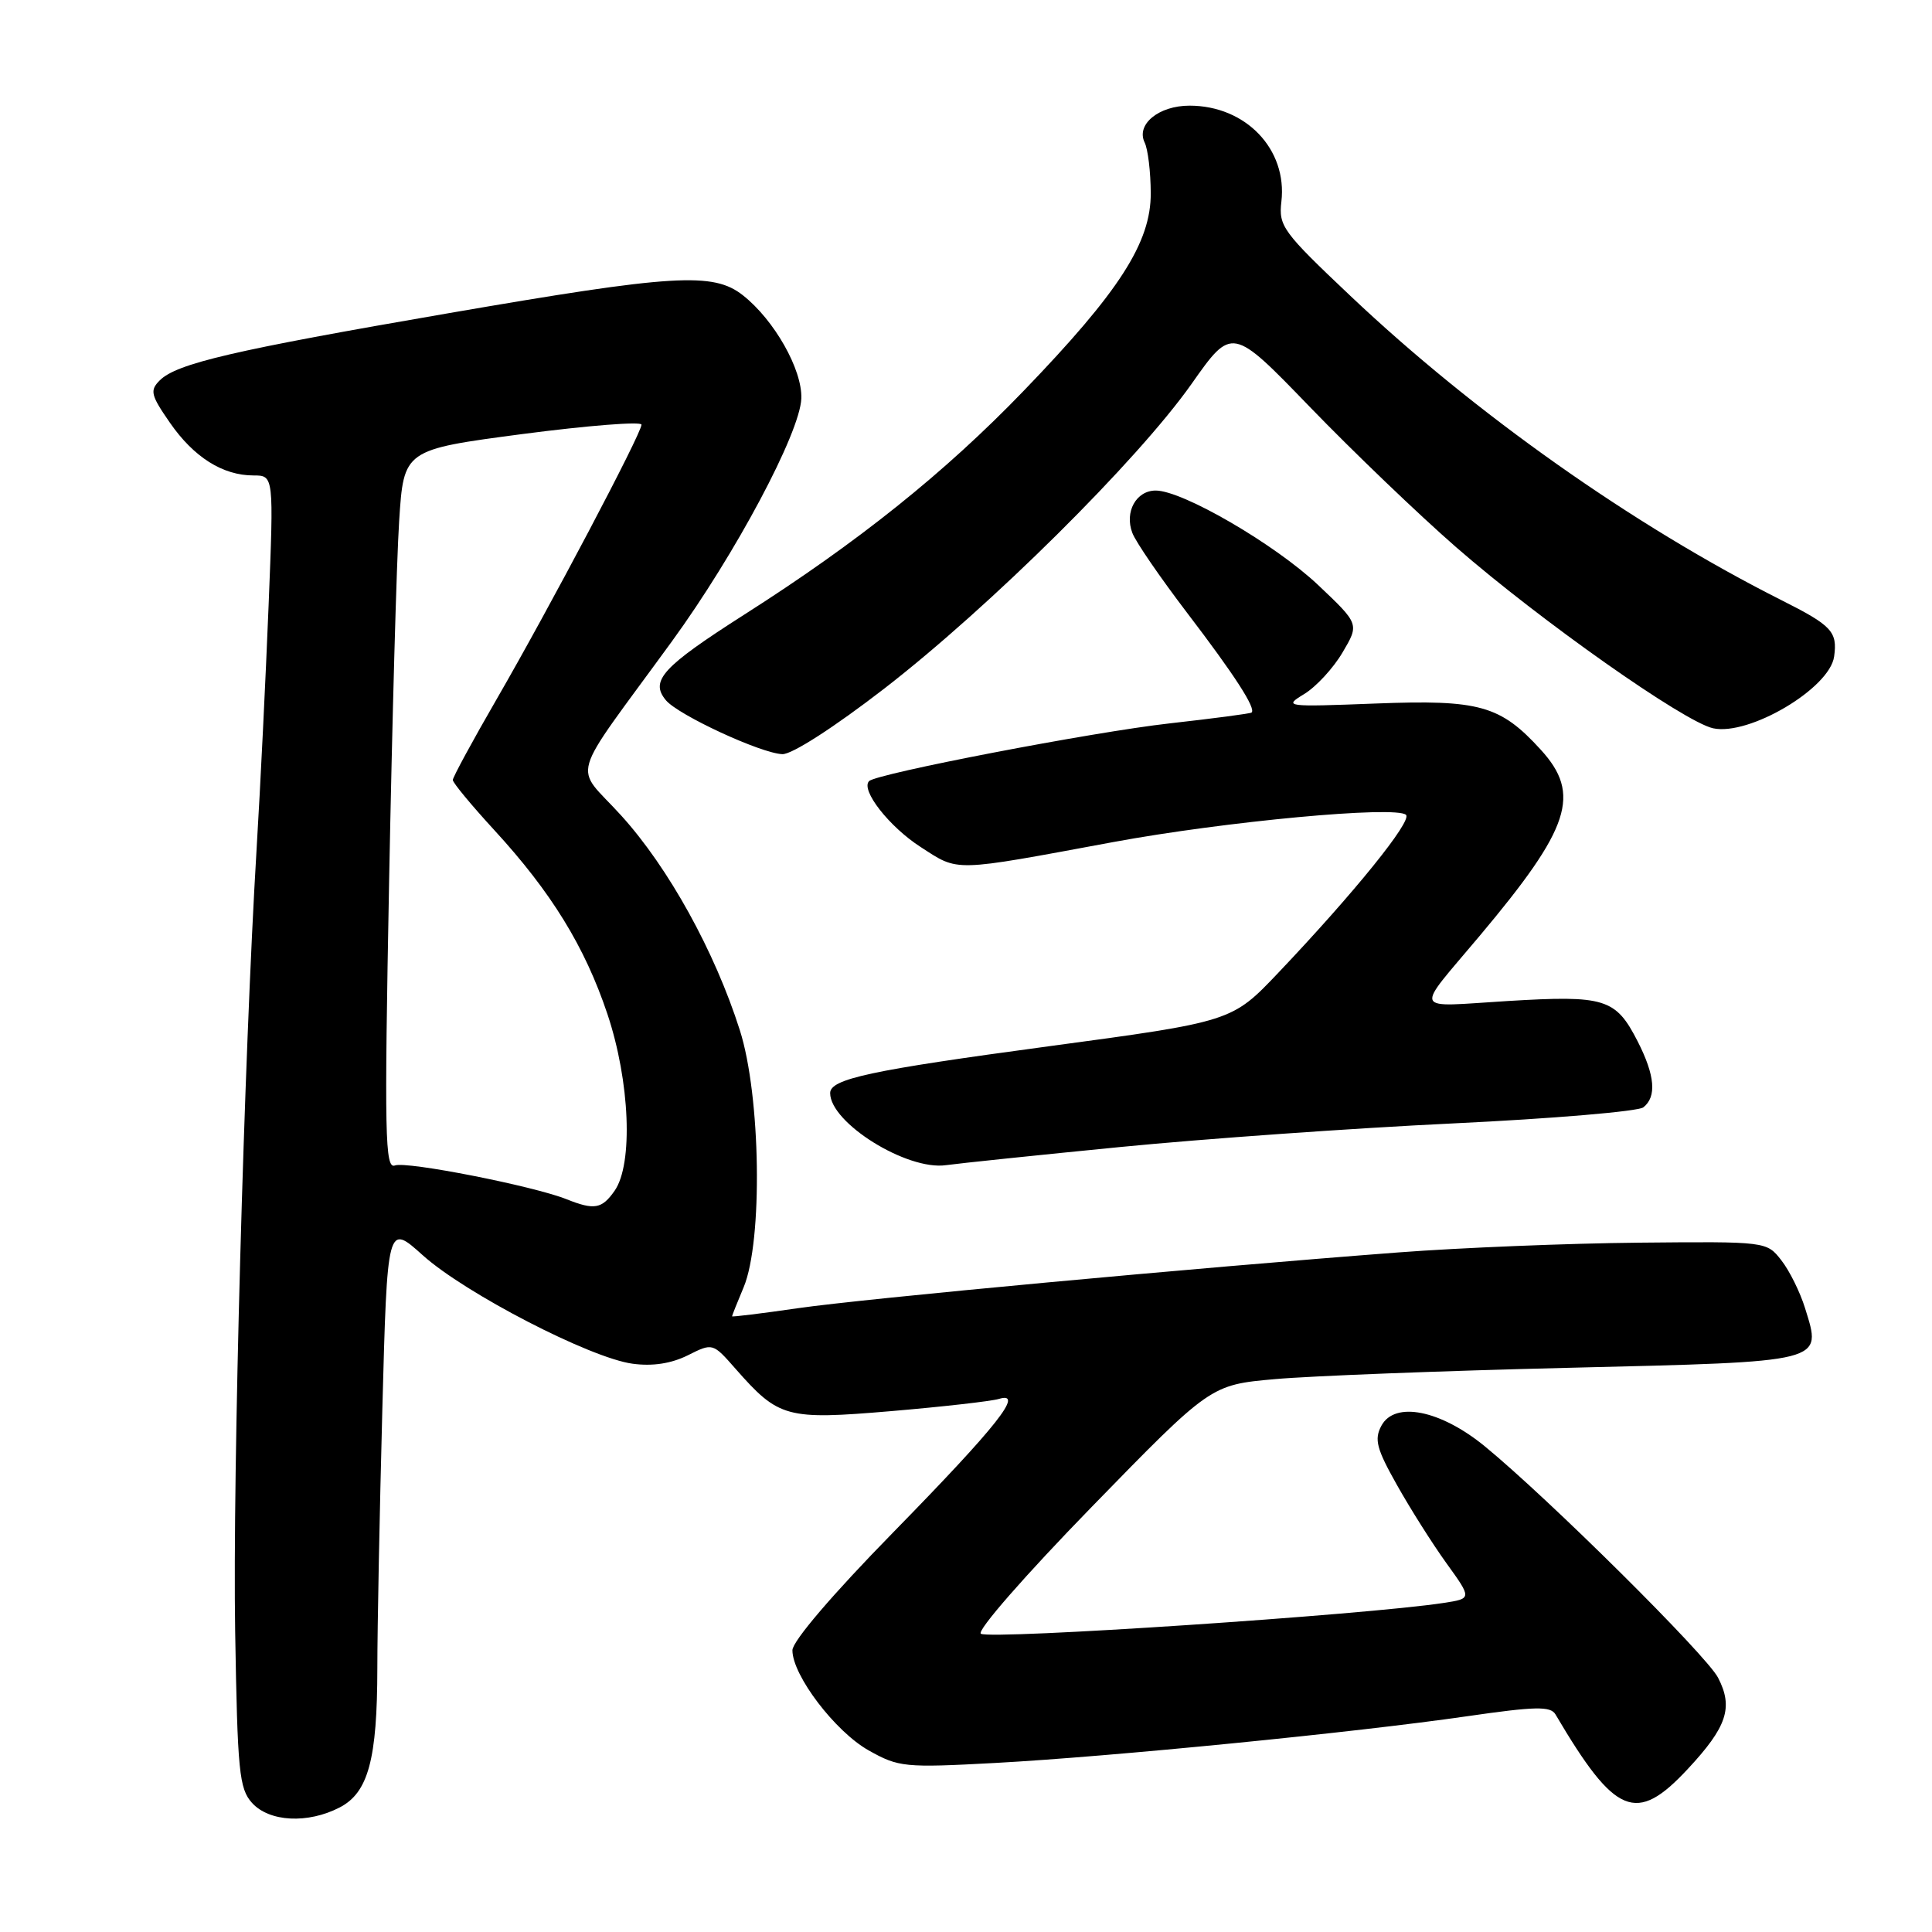 <?xml version="1.0" encoding="UTF-8" standalone="no"?>
<!DOCTYPE svg PUBLIC "-//W3C//DTD SVG 1.1//EN" "http://www.w3.org/Graphics/SVG/1.1/DTD/svg11.dtd" >
<svg xmlns="http://www.w3.org/2000/svg" xmlns:xlink="http://www.w3.org/1999/xlink" version="1.1" viewBox="0 0 256 256">
 <g >
 <path fill="currentColor"
d=" M 45.00 239.50 C 48.80 237.54 49.99 233.13 50.00 221.00 C 50.00 215.78 50.30 200.39 50.66 186.80 C 51.32 162.10 51.32 162.10 56.02 166.33 C 61.64 171.38 78.22 179.95 83.82 180.70 C 86.47 181.06 88.93 180.68 91.13 179.59 C 94.44 177.93 94.44 177.93 97.47 181.38 C 103.20 187.89 104.18 188.16 118.10 186.98 C 124.92 186.40 131.33 185.67 132.34 185.37 C 135.81 184.31 132.18 188.91 118.37 203.03 C 110.30 211.27 105.00 217.48 105.00 218.67 C 105.00 222.00 110.67 229.44 115.09 231.93 C 119.08 234.17 119.84 234.25 131.88 233.60 C 147.18 232.77 179.49 229.57 194.41 227.41 C 203.46 226.10 205.46 226.06 206.11 227.17 C 214.04 240.61 216.80 241.75 223.63 234.41 C 228.84 228.82 229.70 226.25 227.65 222.30 C 226.11 219.32 205.17 198.55 196.74 191.64 C 190.86 186.83 184.81 185.62 183.04 188.92 C 182.07 190.73 182.40 191.97 185.11 196.78 C 186.88 199.93 189.83 204.60 191.68 207.16 C 195.04 211.82 195.04 211.82 191.27 212.40 C 180.94 213.98 131.28 217.29 129.97 216.48 C 129.38 216.12 135.83 208.74 144.66 199.67 C 160.41 183.50 160.41 183.50 168.95 182.74 C 173.65 182.32 191.18 181.64 207.89 181.24 C 242.13 180.41 241.42 180.59 239.18 173.34 C 238.53 171.23 237.12 168.38 236.04 167.00 C 234.09 164.50 234.09 164.50 217.13 164.66 C 207.80 164.75 193.49 165.33 185.33 165.95 C 158.34 168.00 114.64 172.06 105.75 173.34 C 100.94 174.04 97.00 174.52 97.00 174.42 C 97.00 174.32 97.69 172.58 98.54 170.56 C 101.09 164.45 100.81 145.20 98.03 136.50 C 94.71 126.07 88.59 114.99 82.33 108.08 C 75.99 101.07 75.11 104.11 89.02 85.00 C 97.46 73.40 106.01 57.35 106.18 52.80 C 106.32 48.98 102.60 42.40 98.43 39.12 C 94.50 36.03 89.30 36.35 59.50 41.49 C 30.88 46.42 23.41 48.16 21.16 50.41 C 19.83 51.74 19.98 52.36 22.52 56.02 C 25.68 60.58 29.51 63.00 33.59 63.00 C 36.28 63.00 36.28 63.00 35.59 80.25 C 35.21 89.74 34.50 104.25 34.00 112.50 C 32.33 140.21 30.82 195.32 31.16 216.15 C 31.47 234.77 31.69 237.00 33.40 238.90 C 35.69 241.42 40.79 241.68 45.00 239.50 Z  M 148.50 151.98 C 159.50 150.90 179.30 149.49 192.50 148.86 C 205.70 148.23 217.06 147.27 217.75 146.73 C 219.54 145.33 219.30 142.50 217.00 137.99 C 214.09 132.30 212.69 131.86 199.78 132.64 C 186.92 133.42 187.34 134.40 196.07 124.00 C 208.10 109.68 209.55 105.24 204.15 99.33 C 198.79 93.46 196.04 92.69 182.29 93.22 C 170.28 93.68 170.04 93.65 172.82 91.96 C 174.38 91.01 176.67 88.54 177.89 86.46 C 180.12 82.69 180.12 82.69 174.65 77.51 C 168.94 72.12 156.71 65.00 153.14 65.00 C 150.55 65.00 148.98 67.83 150.04 70.61 C 150.47 71.78 153.74 76.53 157.28 81.18 C 163.61 89.47 166.49 93.93 165.83 94.42 C 165.65 94.56 160.78 95.20 155.00 95.85 C 144.80 96.99 116.17 102.50 115.16 103.50 C 114.00 104.66 117.83 109.56 122.00 112.24 C 127.10 115.53 126.03 115.56 147.50 111.58 C 162.33 108.84 184.96 106.73 186.30 107.97 C 187.16 108.76 179.43 118.32 169.37 128.91 C 163.23 135.37 163.23 135.37 138.87 138.65 C 115.32 141.82 110.00 142.96 110.00 144.84 C 110.00 148.79 120.18 155.13 125.35 154.39 C 127.08 154.15 137.50 153.06 148.50 151.98 Z  M 117.16 91.25 C 131.15 80.43 150.72 61.03 157.88 50.88 C 163.25 43.25 163.25 43.25 173.58 53.94 C 179.26 59.82 187.99 68.19 192.97 72.53 C 204.13 82.25 223.15 95.65 226.99 96.50 C 231.75 97.54 242.44 91.22 243.03 87.00 C 243.49 83.70 242.74 82.89 236.06 79.53 C 216.44 69.65 195.43 54.82 178.94 39.21 C 169.96 30.72 169.41 29.96 169.79 26.72 C 170.60 19.78 165.07 14.00 157.62 14.00 C 153.54 14.00 150.51 16.48 151.67 18.88 C 152.11 19.77 152.47 22.79 152.48 25.59 C 152.51 32.14 148.32 38.64 135.62 51.81 C 125.19 62.63 113.72 71.82 98.65 81.42 C 87.78 88.36 86.09 90.20 88.23 92.78 C 89.86 94.75 100.84 99.83 103.67 99.93 C 104.94 99.97 110.50 96.39 117.16 91.25 Z  M 75.06 158.90 C 70.68 157.15 53.86 153.84 52.33 154.43 C 51.01 154.93 50.92 150.46 51.56 116.75 C 51.96 95.71 52.55 74.24 52.89 69.04 C 53.50 59.59 53.50 59.59 69.25 57.51 C 77.91 56.38 85.00 55.82 85.00 56.27 C 85.00 57.44 72.82 80.52 65.84 92.59 C 62.63 98.14 60.00 102.99 60.00 103.35 C 60.00 103.72 62.49 106.72 65.52 110.02 C 73.04 118.21 77.49 125.43 80.48 134.35 C 83.47 143.27 83.92 154.23 81.44 157.78 C 79.75 160.20 78.75 160.37 75.06 158.90 Z "/>
</g>
</svg>